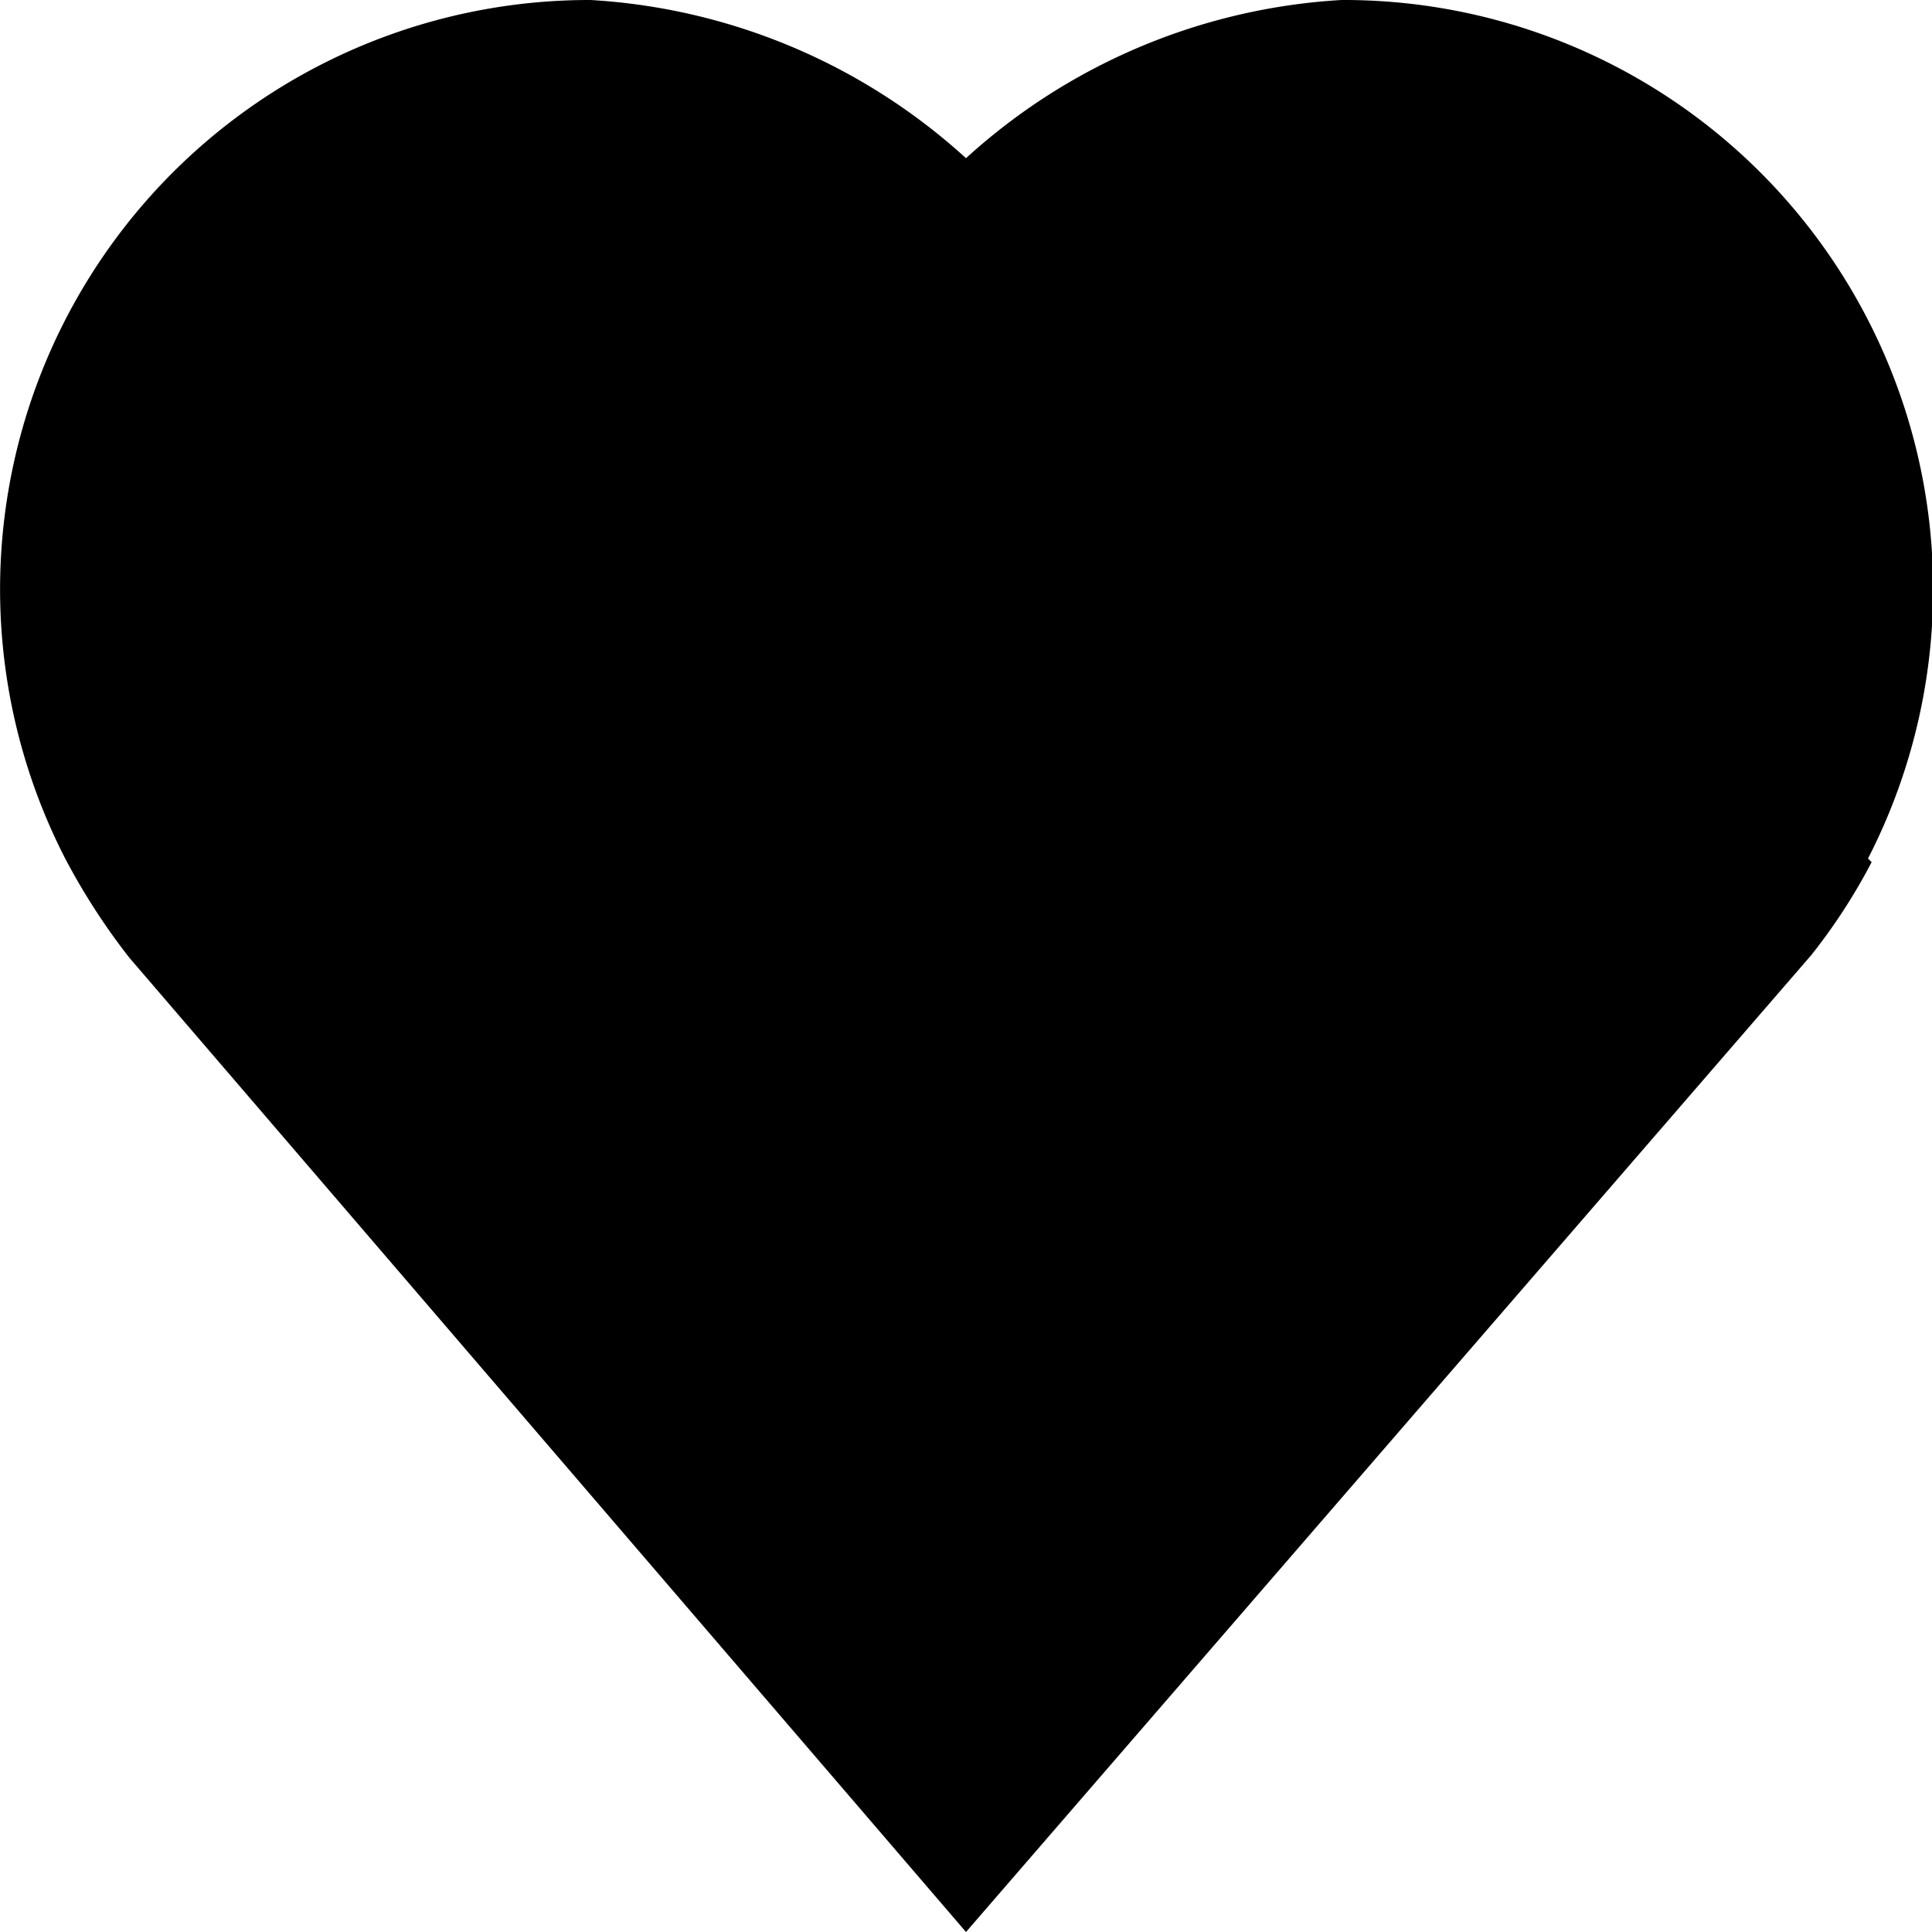 <svg xmlns="http://www.w3.org/2000/svg" viewBox="0 0 16 16"><path d="M15.47 7.11A4.88 4.88 0 0011.11 0 5.05 5.05 0 008 1.31 5.05 5.05 0 004.89 0 4.88 4.88 0 00.54 7.11a5.46 5.46 0 00.53.82L8 16l7-8.09a4.83 4.83 0 00.5-.77z"/></svg>